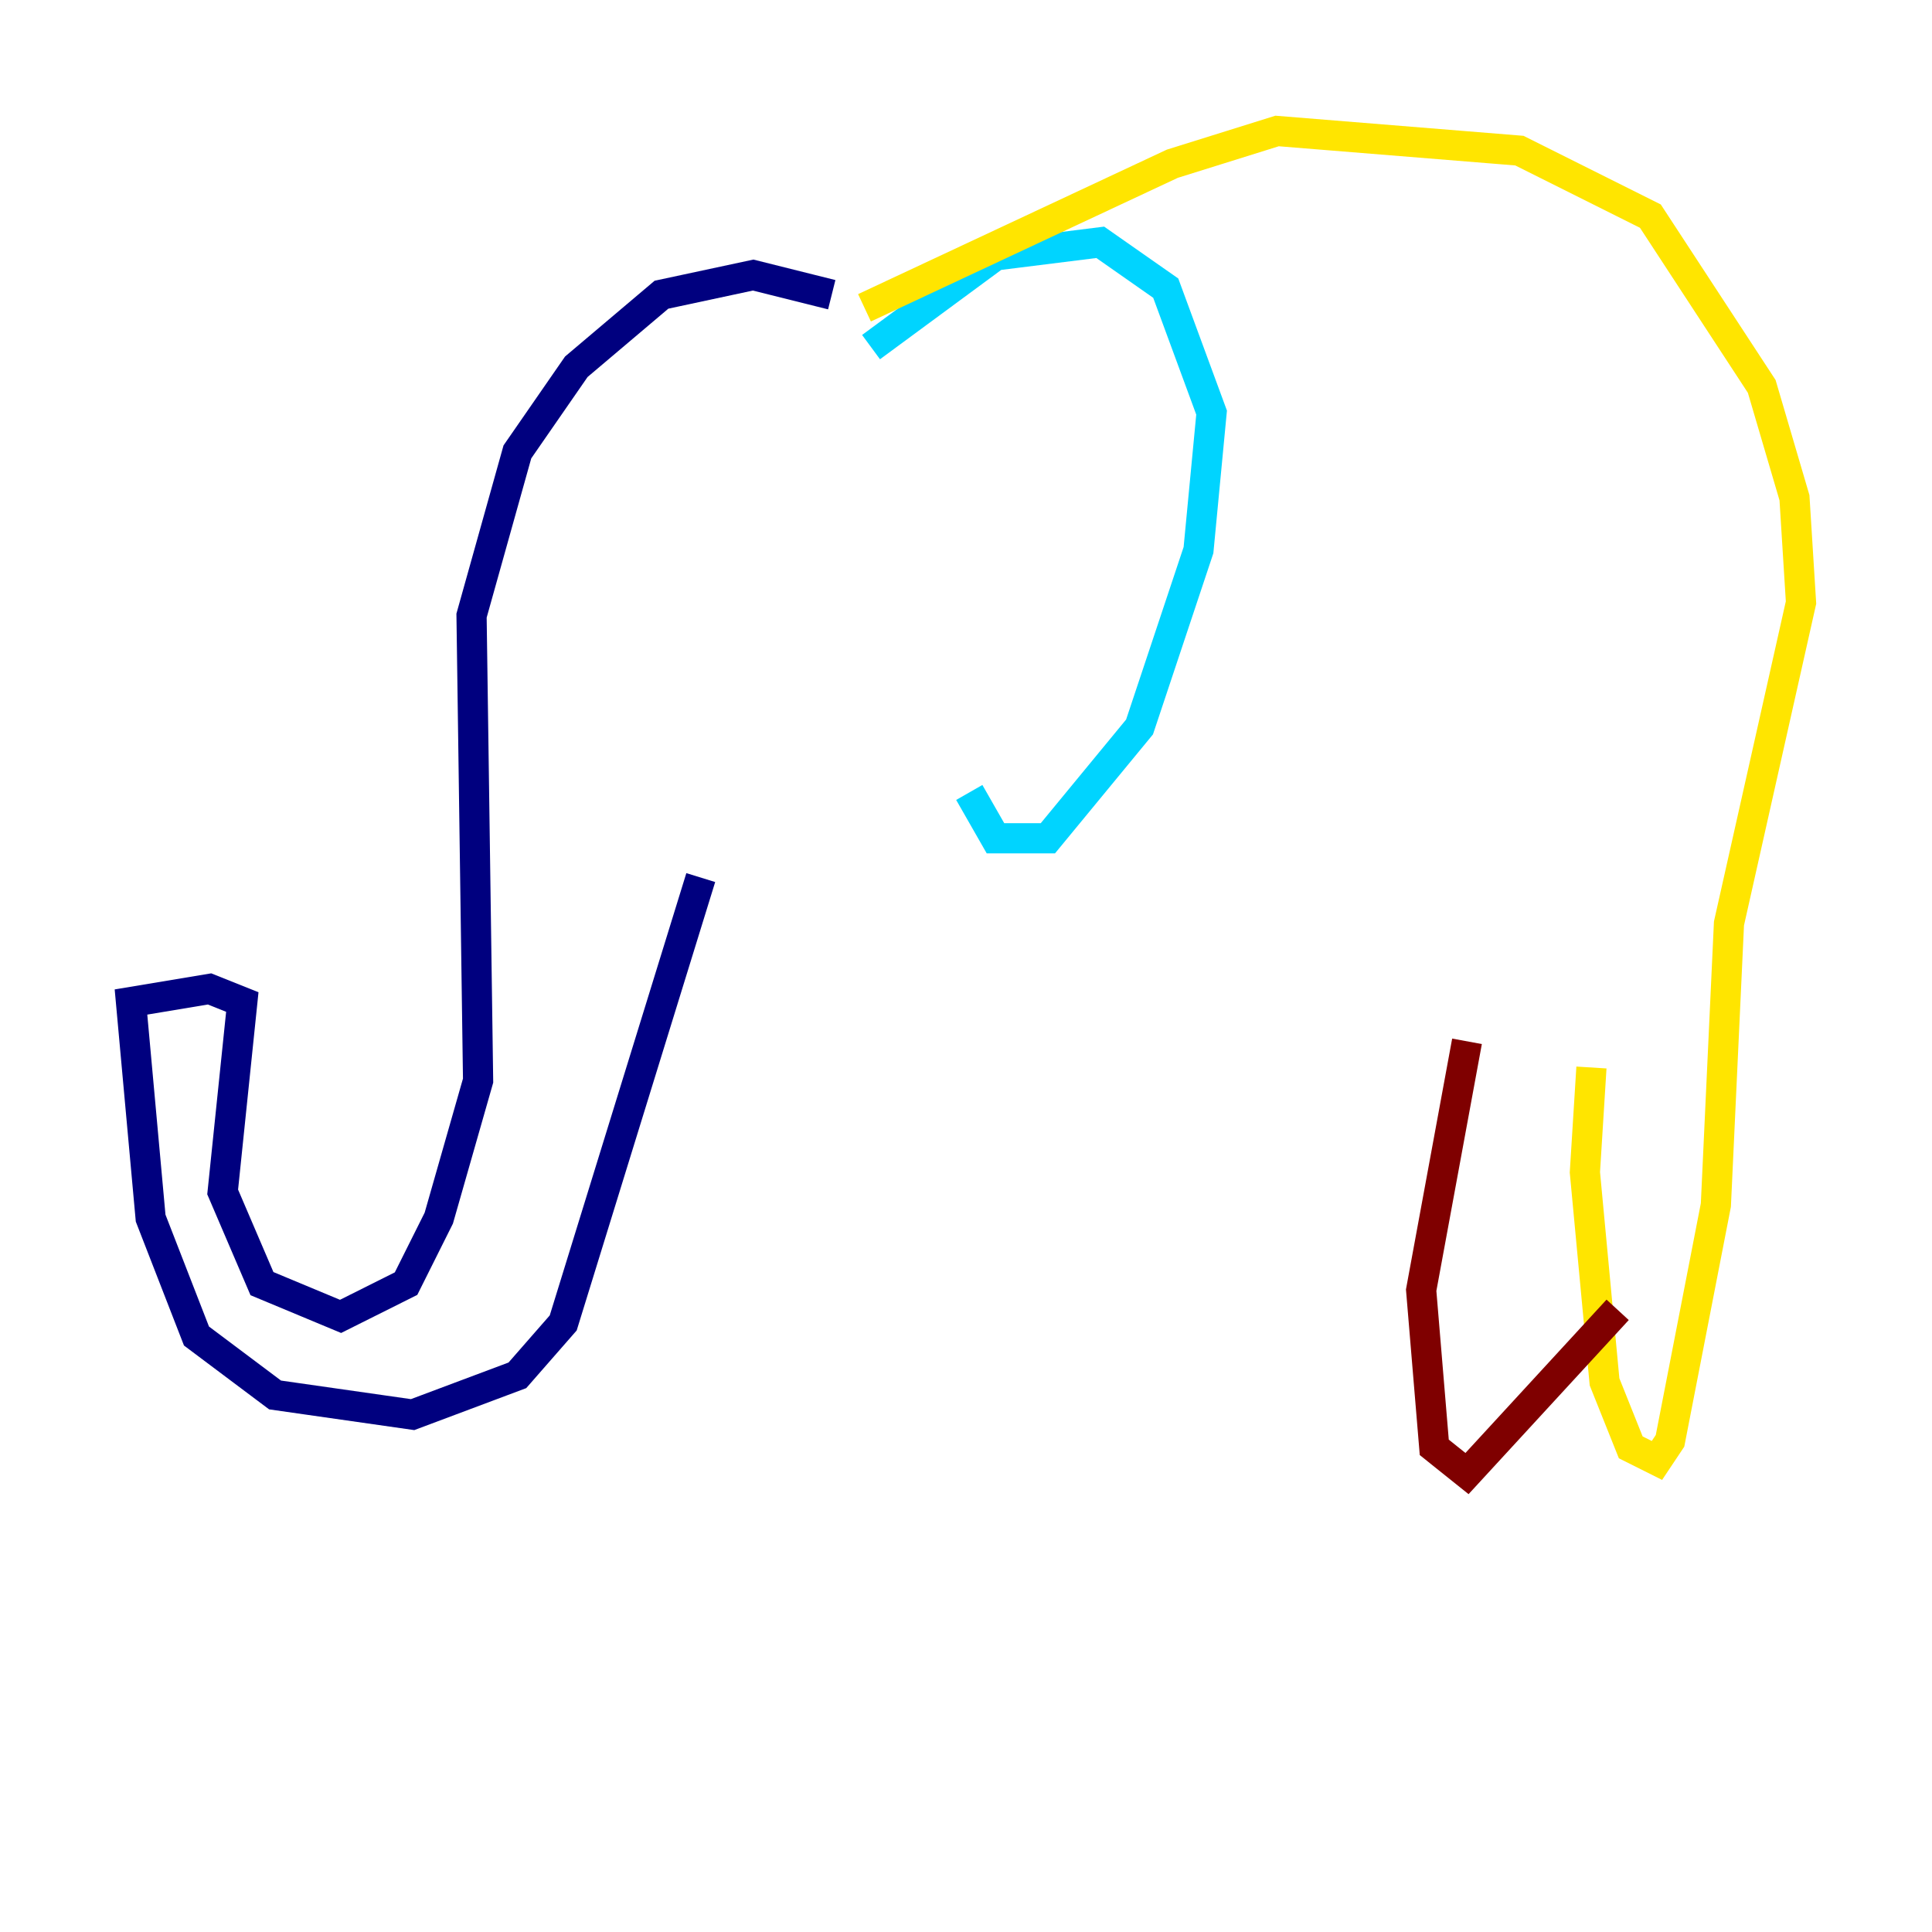 <?xml version="1.0" encoding="utf-8" ?>
<svg baseProfile="tiny" height="128" version="1.2" viewBox="0,0,128,128" width="128" xmlns="http://www.w3.org/2000/svg" xmlns:ev="http://www.w3.org/2001/xml-events" xmlns:xlink="http://www.w3.org/1999/xlink"><defs /><polyline fill="none" points="55.105,19.525 49.898,18.224 43.824,19.525 38.183,24.298 34.278,29.939 31.241,40.786 31.675,71.593 29.071,80.705 26.902,85.044 22.563,87.214 17.356,85.044 14.752,78.969 16.054,66.386 13.885,65.519 8.678,66.386 9.98,80.705 13.017,88.515 18.224,92.42 27.336,93.722 34.278,91.119 37.315,87.647 46.427,58.142" stroke="#00007f" stroke-width="2" /><polyline fill="none" points="57.709,22.997 65.953,16.922 72.895,16.054 77.234,19.091 80.271,27.336 79.403,36.447 75.498,48.163 69.424,55.539 65.953,55.539 64.217,52.502" stroke="#00d4ff" stroke-width="2" /><polyline fill="none" points="57.275,20.393 77.668,10.848 84.61,8.678 100.664,9.98 109.342,14.319 116.719,25.6 118.888,32.976 119.322,39.919 114.549,61.18 113.681,79.837 110.644,95.458 109.776,96.759 108.041,95.891 106.305,91.552 105.003,77.668 105.437,70.725" stroke="#ffe500" stroke-width="2" /><polyline fill="none" points="107.173,86.78 97.193,97.627 95.024,95.891 94.156,85.478 97.193,68.99" stroke="#7f0000" stroke-width="2" /></svg>